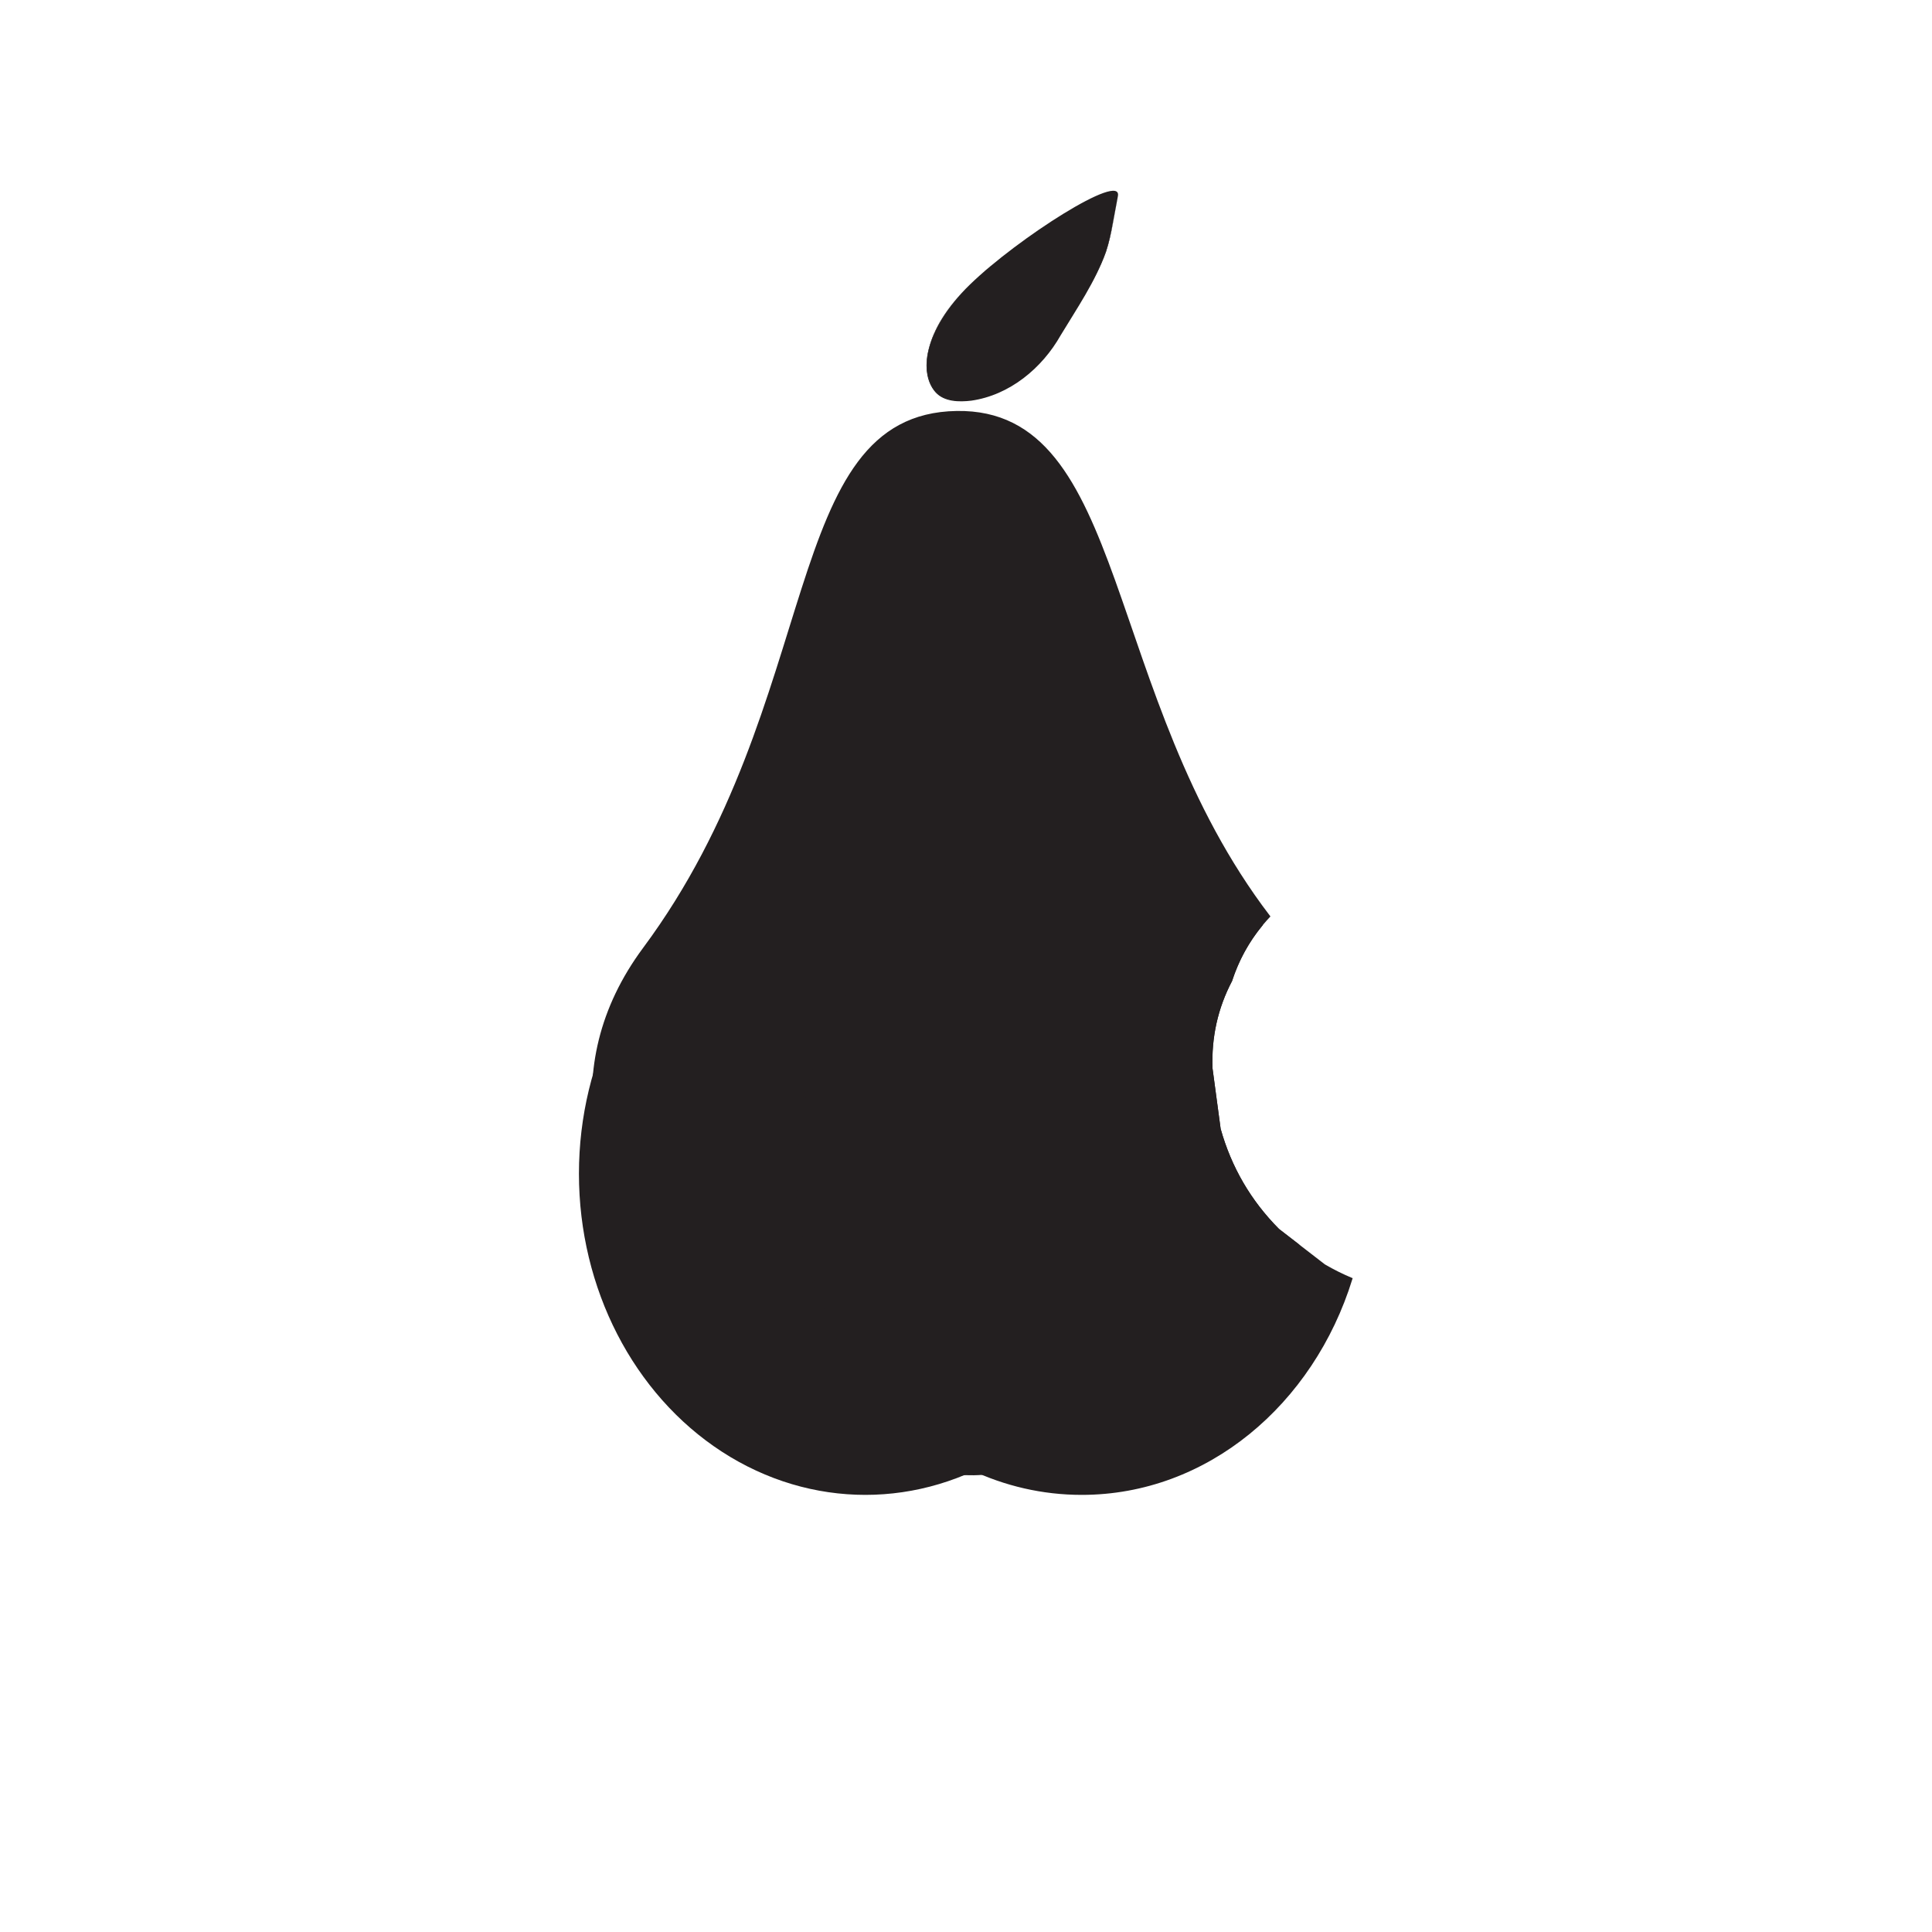 <?xml version="1.0" encoding="UTF-8"?><svg xmlns="http://www.w3.org/2000/svg" viewBox="0 0 1000 1000"><defs><style>.cls-1{stroke:#231f20;stroke-miterlimit:10;}.cls-1,.cls-2{fill:#231f20;}</style></defs><g id="Layer_1"><path class="cls-1" d="M661.663,636.461c-14.625-14.723-24.74-32.08-30.346-52.07l-4.215-31.369c-.613-16.246,2.775-31.401,10.163-45.463,4.076-12.529,10.634-23.607,19.659-33.245-87.256-114.223-72.855-262.534-161.759-261.099-91.828,1.482-67.009,149.927-161.834,277.62-92.124,124.056,78.877,273.737,170.706,272.255,52.214-.842,129.219-52.68,167.833-118.744-3.402-2.629-6.804-5.257-10.207-7.886Z"/><ellipse class="cls-1" cx="447.91" cy="607.517" rx="147.753" ry="165.73"/><path class="cls-1" d="M685.544,654.912c-7.961-6.15-15.921-12.301-23.882-18.451-14.625-14.723-24.74-32.08-30.346-52.07l-4.215-31.369c-.613-16.246,2.775-31.401,10.163-45.463,3.456-10.625,8.702-20.206,15.719-28.752-25.407-23.143-57.792-37.021-93.072-37.021-81.602,0-147.753,74.2-147.753,165.73s66.151,165.73,147.753,165.73c64.624,0,119.549-46.541,139.61-111.367-4.748-1.996-9.407-4.318-13.976-6.968Z"/></g><g id="Layer_2"><g><path class="cls-2" d="M578.615,101.572c-6.055,30.977-2.782,28.643-32.586,75.795-18.302,28.955-51.974,35.516-61.229,25.996s-7.283-32.23,17.277-56.108c24.56-23.877,79.084-58.714,76.537-45.683Z"/><path class="cls-2" d="M578.615,101.572c-1.944,9.626-3.08,19.458-6.137,28.827-5.606,15.448-15.024,29.158-23.466,43.128-9.675,17.106-26.454,31.016-46.271,33.853-6.319,.752-14.058,.686-18.615-4.438-4.426-5.092-5.178-12.299-4.19-18.734,3.512-19.771,18.675-34.712,33.499-47.066,15.214-12.41,31.318-23.886,48.637-33.179,2.79-1.378,17.697-9.408,16.543-2.391h0Zm0,0c1.163-7.079-13.952,1.136-16.543,2.391-17.319,9.293-33.424,20.769-48.637,33.179-14.793,12.307-29.929,27.358-33.243,47.104-.917,6.345-.119,13.455,4.266,18.403,4.483,4.929,12.041,4.876,18.194,4.089,12.891-1.989,24.755-8.898,33.855-18.112,4.65-4.624,8.256-10.04,11.694-15.61,3.525-5.522,6.992-11.078,10.421-16.656,5.069-8.381,10.259-16.806,13.609-26.047,3.233-9.297,4.364-19.143,6.384-28.742h0Z"/></g></g></svg>